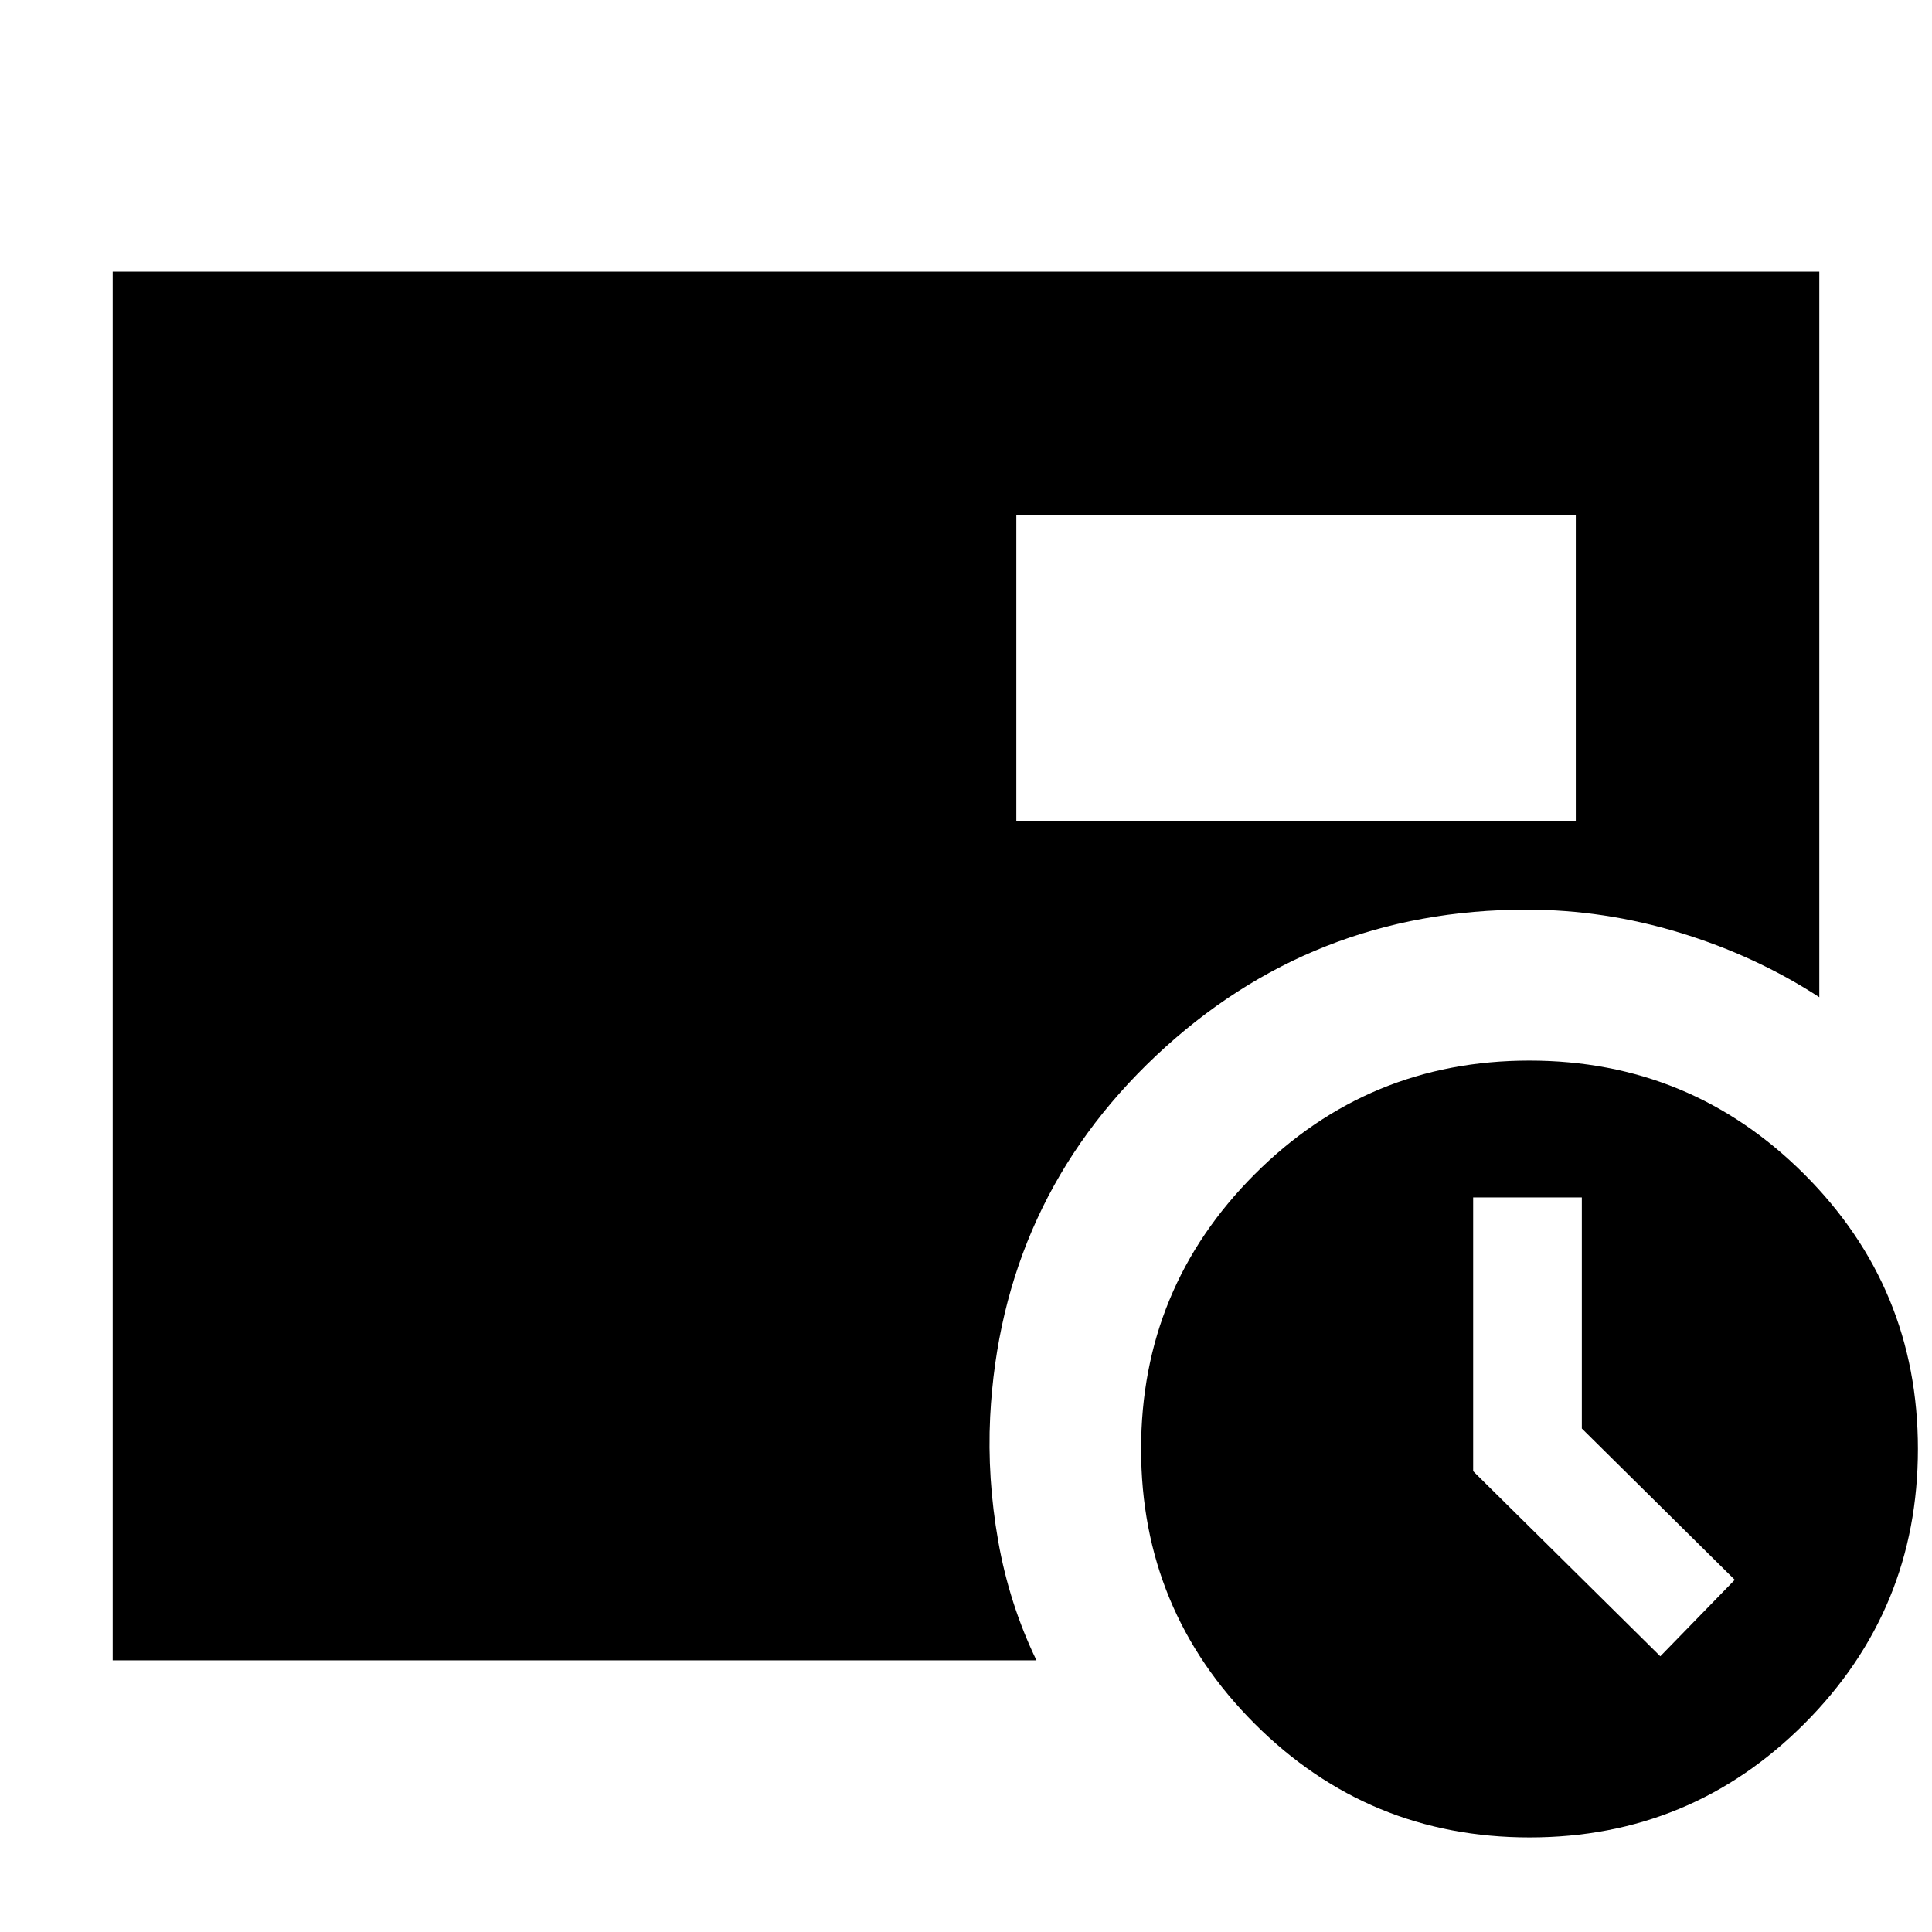<svg xmlns="http://www.w3.org/2000/svg" height="24" viewBox="0 -960 960 960" width="24"><path d="m825-137 37-38-76-75.18V-365h-54v136.01L825-137ZM505-552h278v-152H505v152ZM760.07-47Q680-47 623.5-103.43 567-159.87 567-239.93q0-80.07 56.43-136.57 56.44-56.5 136.5-56.5 80.07 0 136.57 56.43 56.5 56.44 56.5 136.5 0 80.07-56.43 136.57Q840.13-47 760.07-47ZM56-135v-690h848v360.5q-31.5-20.5-69.18-32Q797.13-508 758.5-508q-107 0-184 72.5T492-256q-1.5 30.5 4 61.75T515-135H56Z"/></svg>